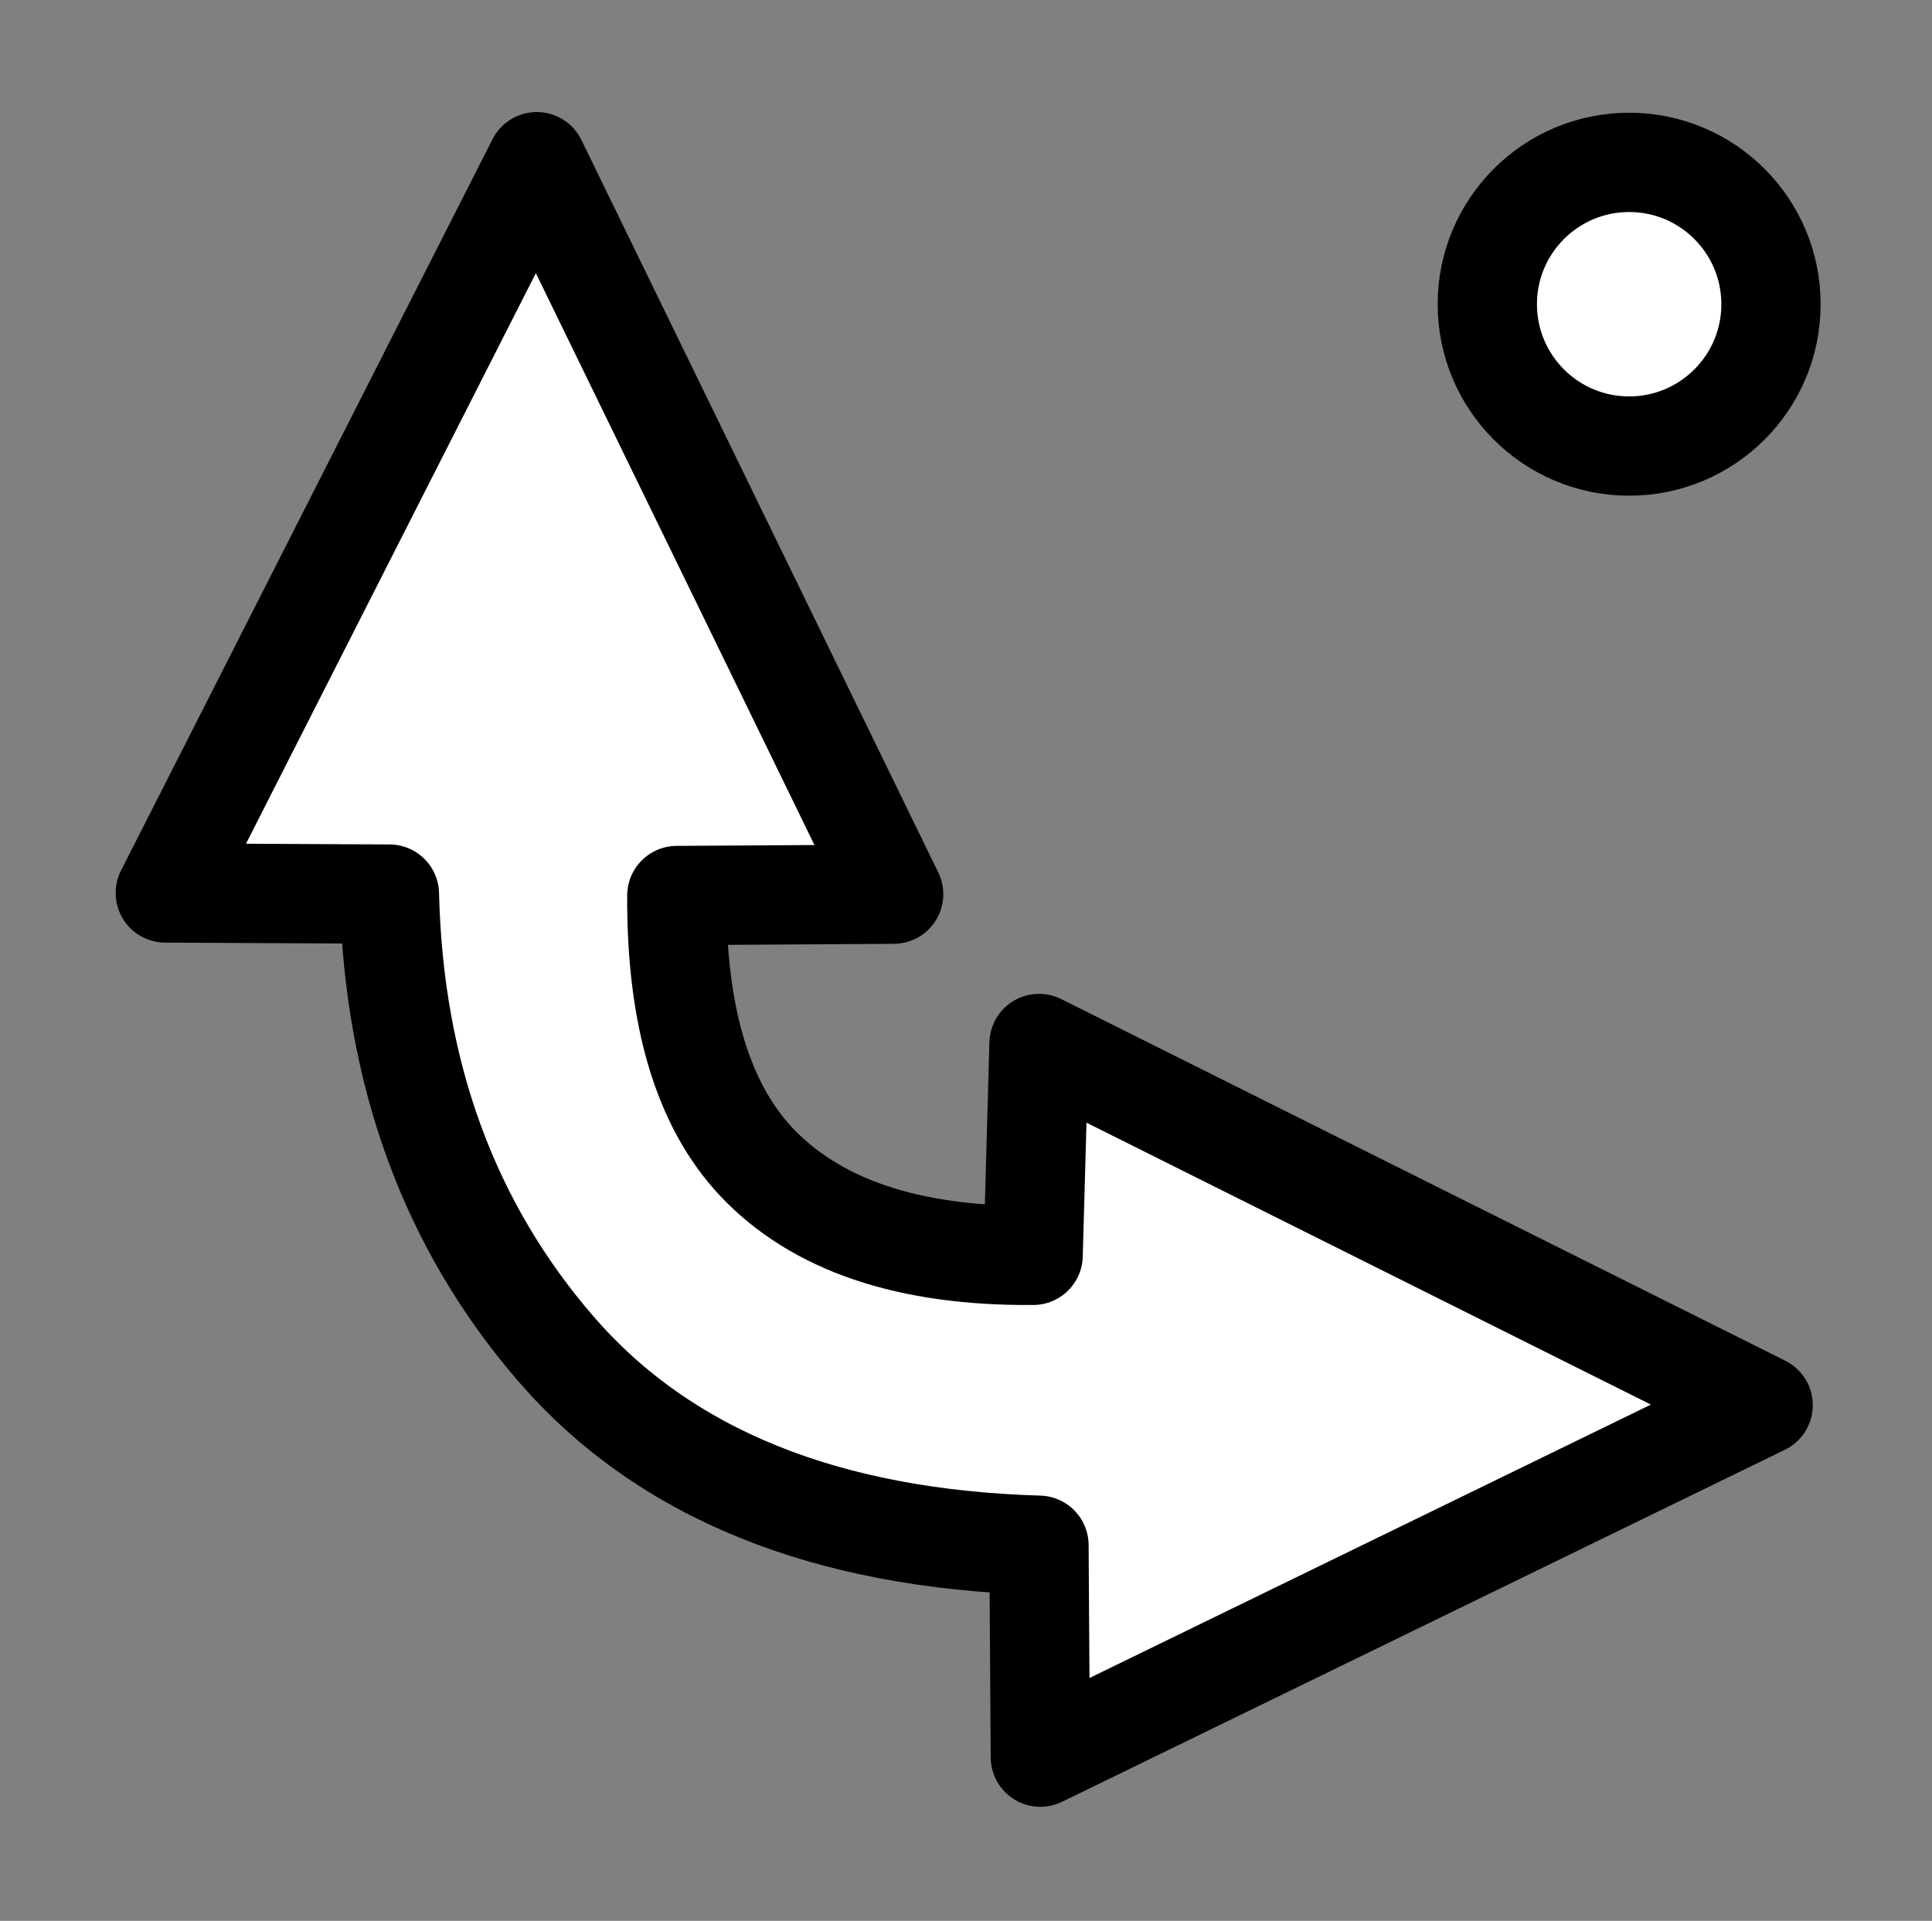 <svg width="100%" height="100%"
version="1.1"
xmlns="http://www.w3.org/2000/svg" 
xmlns:xlink="http://www.w3.org/1999/xlink"
xmlns:svgjs="http://svgjs.com/svgjs"
style="stroke-linecap: round; stroke-linejoin: round; background: rgba(34, 34, 34, 0);"
viewBox="-14.261 -60.152 681.016 677.147">
<rect x="-14.261" y="-60.152" width="681.016" height="677.147" fill="#808080" stroke="none"/>
<path id="SvgjsPath1701" d="M63.614 202.009L317.766 76.651L318.624 151.351Q431.781 154.108 489.126 219.593Q545.977 284.618 548.735 379.744L627.728 379.744L498.076 638.188L371 380.602L447.417 379.744Q447.418 316.206 419.083 286.154Q387.314 252.668 321.2 253.527L319.483 328.226L63.614 202.009 " style="stroke: rgb(0, 0, 0); stroke-opacity: 1; stroke-width: 35; fill: rgb(255, 255, 255); fill-opacity: 1;" transform="matrix(-1,-0.005,0.005,-1,669.836,637.527)"></path>
<circle id="SvgjsCircle1197" r="50" cx="0" cy="0" style="stroke: rgb(0, 0, 0); stroke-opacity: 1; stroke-width: 35; fill: rgb(255, 255, 255); fill-opacity: 1;" transform="matrix(1,0,0,1,560.004,47.093)"></circle></svg>